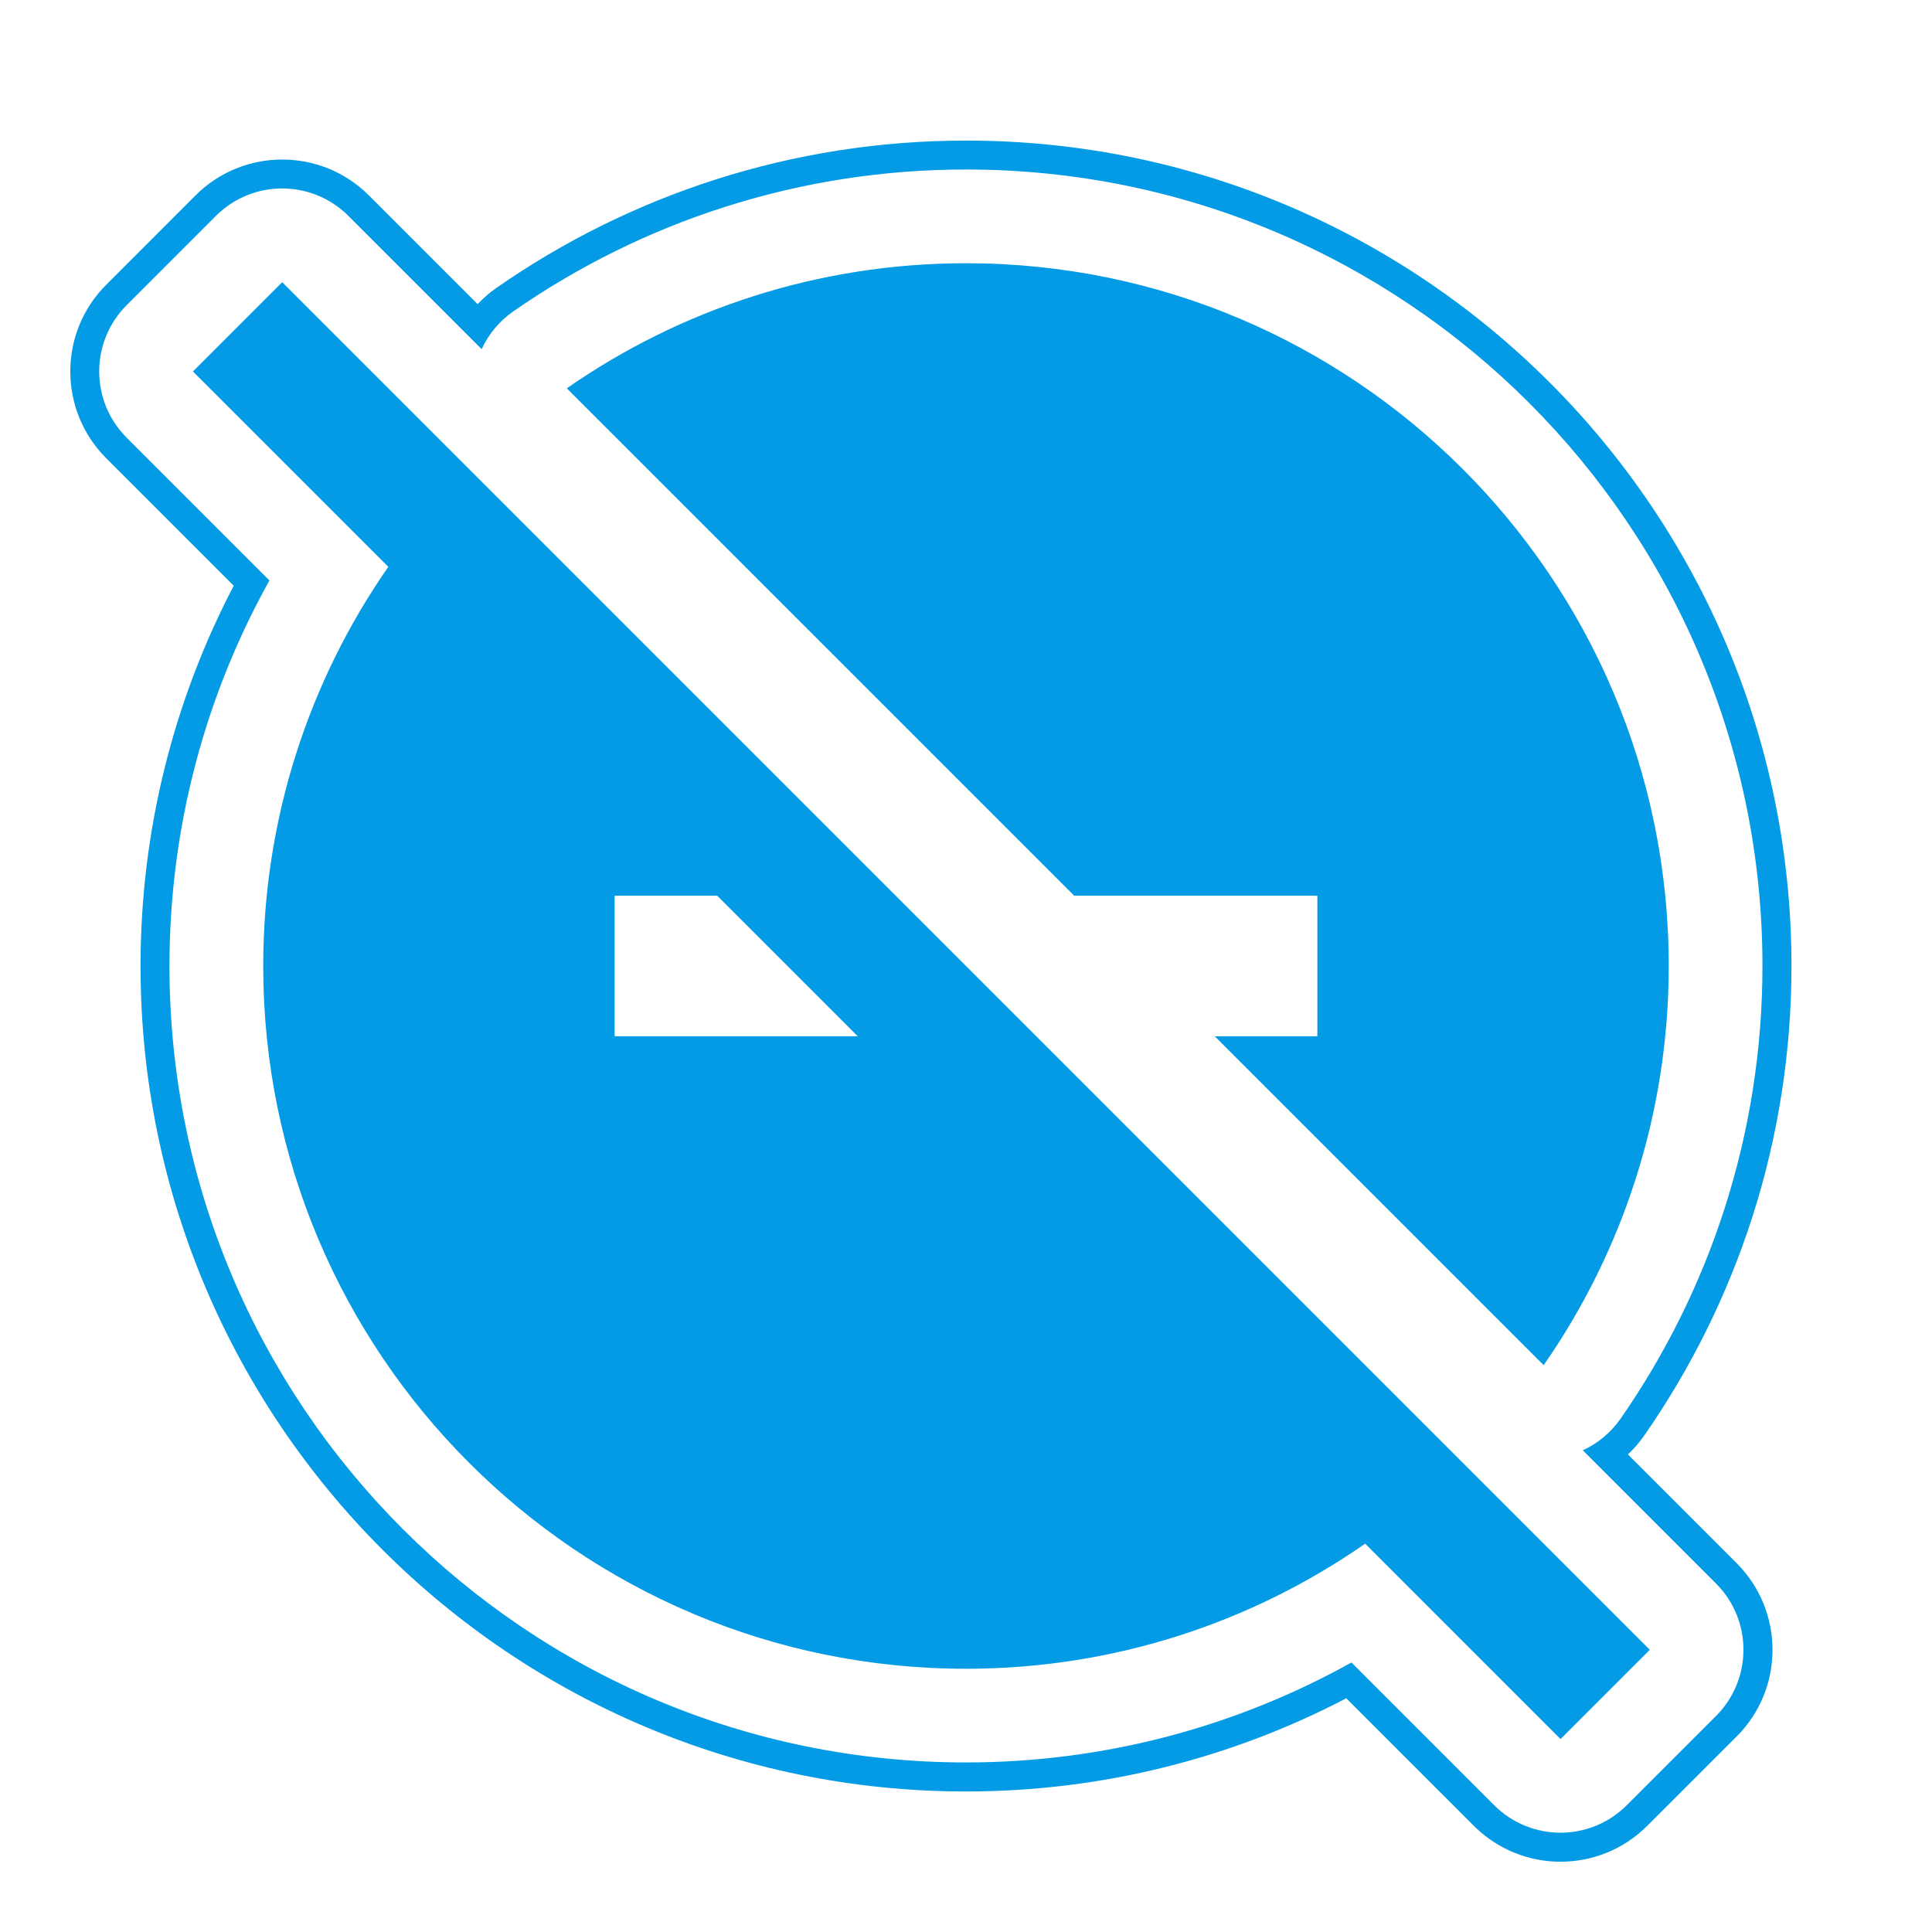 <svg version="1.1" xmlns="http://www.w3.org/2000/svg" xmlns:xlink="http://www.w3.org/1999/xlink" viewBox="0,0,1024,1024">
	<!-- Color names: teamapps-color-1 -->
	<desc>do_not_disturb_off icon - Licensed under Apache License v2.0 (http://www.apache.org/licenses/LICENSE-2.0) - Created with Iconfu.com - Derivative work of Material icons (Copyright Google Inc.)</desc>
	<g fill="none" fill-rule="nonzero" style="mix-blend-mode: normal">
		<g color="#039be5" class="teamapps-color-1">
			<path d="M920.4,920.41l-47.31,47.3c-25.39,25.39 -66.56,25.39 -91.95,0l-67.58,-67.58c-60.29,31.5 -128.94,49.39 -201.56,49.39c-241.52,0 -437.51,-195.99 -437.51,-437.51c0,-72.62 17.89,-141.26 49.39,-201.56l-67.58,-67.58c-25.39,-25.39 -25.39,-66.56 0,-91.95l47.3,-47.31c25.39,-25.4 66.57,-25.4 91.96,0l57.59,57.59c3.05,-3.23 6.44,-6.16 10.15,-8.74c70.47,-49.03 156.36,-77.95 248.71,-77.95c241.52,0 437.51,195.99 437.51,437.51c0,92.34 -28.92,178.23 -77.95,248.71c-2.58,3.71 -5.51,7.1 -8.74,10.15l57.59,57.59c25.4,25.4 25.39,66.57 0,91.96zM909.54,839.31l-70.62,-70.62c7.96,-3.66 14.9,-9.4 20.02,-16.76c47.3,-67.99 75.2,-150.84 75.2,-239.94c0,-233.04 -189.11,-422.15 -422.15,-422.15c-89.1,0 -171.94,27.9 -239.94,75.2c-7.36,5.12 -13.1,12.06 -16.76,20.02l-70.62,-70.62c-19.4,-19.4 -50.84,-19.39 -70.24,0l-47.3,47.31c-19.39,19.4 -19.39,50.84 0,70.23l75.67,75.67c-33.69,60.49 -52.98,130.25 -52.98,204.33c0,233.04 189.11,422.15 422.15,422.15c74.07,0 143.84,-19.28 204.33,-52.98l75.67,75.67c19.39,19.39 50.84,19.4 70.23,0l47.31,-47.3c19.4,-19.39 19.4,-50.84 0,-70.24zM874.43,874.43l-47.31,47.3l-103.55,-103.55c-59.97,41.72 -132.98,66.3 -211.57,66.3c-205.61,0 -372.48,-166.87 -372.48,-372.48c0,-78.6 24.58,-151.61 66.3,-211.57l-103.55,-103.55l47.3,-47.31zM569.36,474.75l-268.94,-268.93c59.97,-41.72 132.98,-66.3 211.57,-66.3c205.61,0 372.48,166.87 372.48,372.48c0,78.6 -24.58,151.61 -66.3,211.57l-174.32,-174.32h54.38v-74.5zM454.64,549.25l-74.49,-74.5h-54.38v74.5z" fill="currentColor"/>
		</g>
	</g>
</svg>